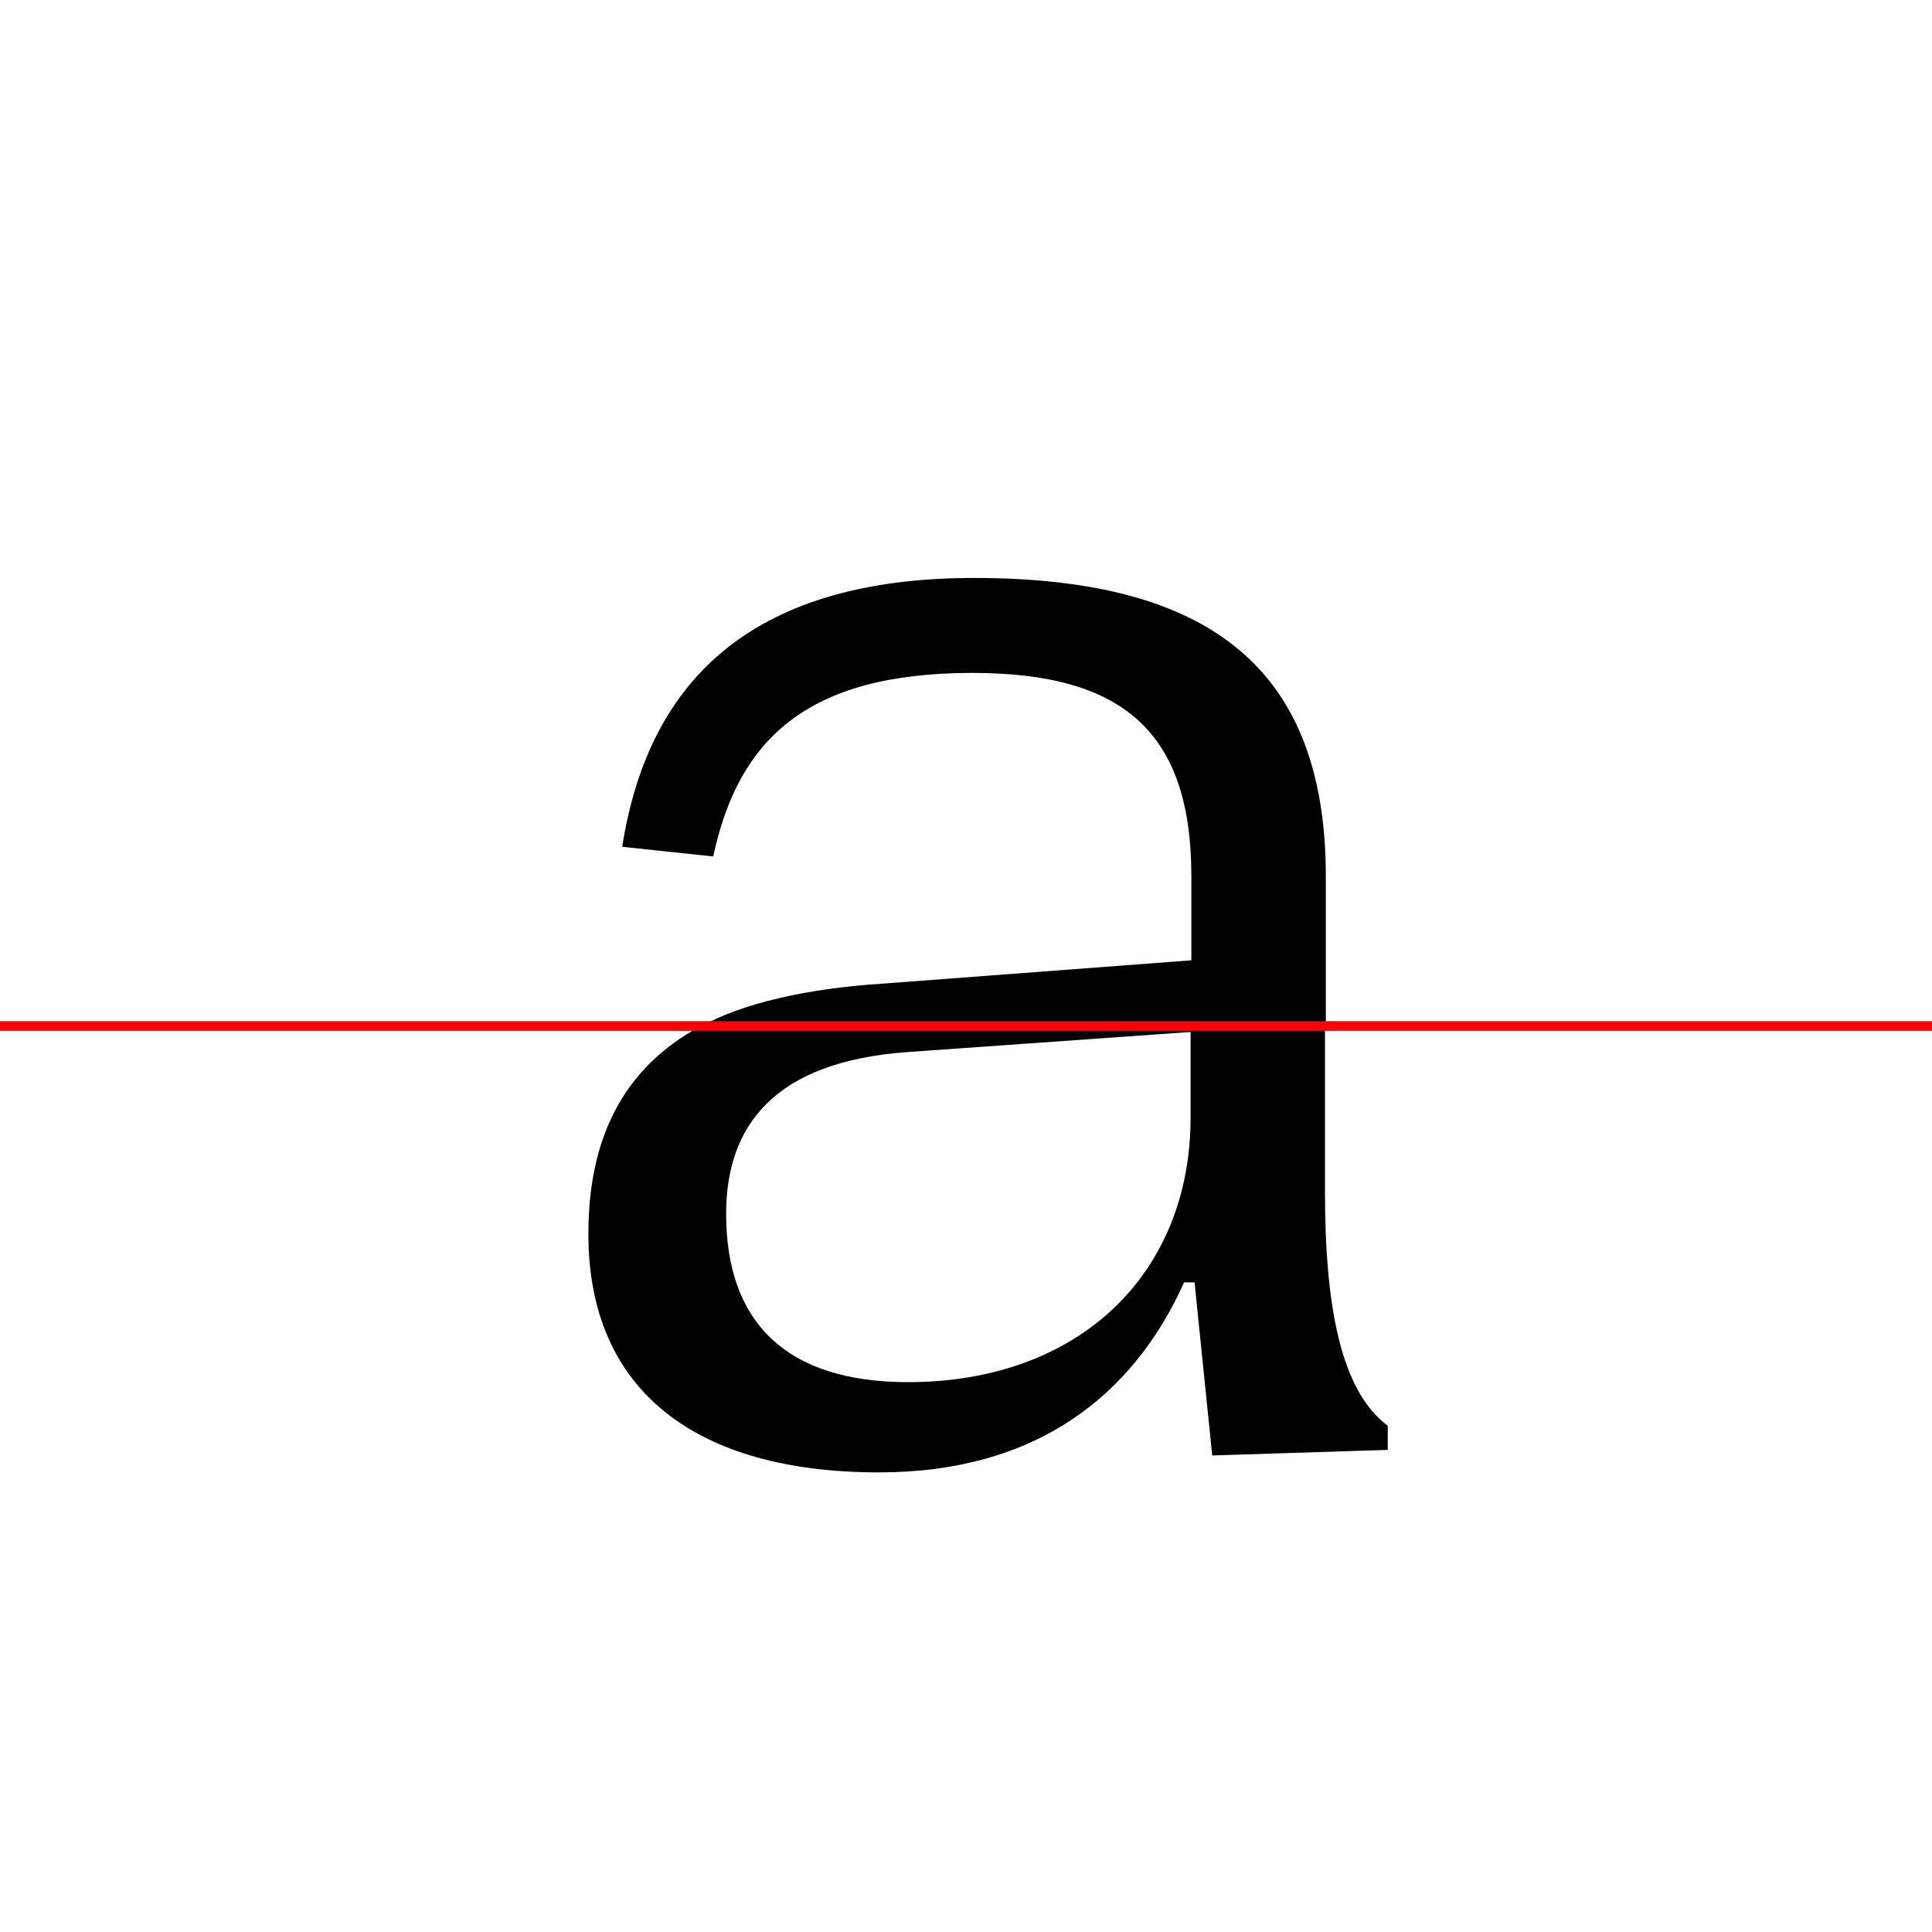 <?xml version="1.0" encoding="UTF-8"?>
<svg width="200" height="200" viewBox="0 0 200 200" version="1.1" xmlns="http://www.w3.org/2000/svg" xmlns:xlink="http://www.w3.org/1999/xlink">
 <rect x="0" y="0" width="200" height="200" fill="#333333" stroke="none"/>
 <path d="M0,0 l200,0 l0,200 l-200,0 Z M0,0" fill="rgb(255,255,255)" transform="matrix(1,0,0,-1,0,200)"/>
 <clipPath id="clip13">
  <path clip-rule="evenodd" d="M0,43.79 l200,0 l0,200 l-200,0 Z M0,43.79" transform="matrix(1,0,0,-1,0,150)"/>
 </clipPath>
 <g clip-path="url(#clip13)">
  <path d="M91.08,-2.42 c16.42,0,26.42,7.58,31.83,18.75 l1.0,0 l1.75,-16.83 l15.92,0.5 l0,1.67 c-3.25,5.33,-4.33,14.08,-4.33,25.0 l0,32.58 c0,21.33,-11.75,30.92,-36.42,30.92 c-23.75,0,-33.83,-11.33,-36.42,-27.83 l9.42,-1.0 c2.58,12.0,9.58,19.0,26.83,19.0 c15.67,0,22.67,-6.17,22.67,-21.08 l0,-8.67 l-32.0,-2.42 c-7.92,-0.5,-14.58,-2.08,-18.75,-4.42 c-8.08,-4.42,-11.58,-11.75,-11.58,-21.5 c0,-16.25,11.17,-24.67,30.08,-24.67 Z M94.08,7.67 c-12.67,0,-18.83,5.83,-18.83,16.33 c0,8.92,5.0,15.08,18.75,16.33 l29.33,2.58 l0,-8.58 c0,-15.83,-11.58,-26.67,-29.25,-26.67 Z M94.08,7.67" fill="rgb(0,0,0)" transform="matrix(1,0,0,-1,0,150)"/>
 </g>
 <clipPath id="clip14">
  <path clip-rule="evenodd" d="M0,-50 l200,0 l0,93.79 l-200,0 Z M0,-50" transform="matrix(1,0,0,-1,0,150)"/>
 </clipPath>
 <g clip-path="url(#clip14)">
  <path d="M91.0,-2.42 c16.33,0,26.33,8.0,31.58,19.67 l1.08,0 l1.83,-17.92 l18.17,0.58 l0,2.5 c-4.83,3.58,-6.5,12.25,-6.5,24.25 l0,32.58 c0,21.33,-11.75,30.92,-36.42,30.92 c-23.67,0,-33.58,-11.58,-36.25,-28.33 l7.33,-0.92 c2.67,12.92,10.17,20.33,28.75,20.33 c15.67,0,22.67,-6.5,22.67,-22.0 l0,-9.58 l-32.0,-1.83 c-7.92,-0.5,-14.75,-1.92,-18.75,-4.08 c-8.17,-4.42,-11.58,-11.83,-11.58,-21.5 c0,-16.25,11.17,-24.67,30.08,-24.67 Z M94.0,6.92 c-12.67,0,-18.83,6.25,-18.83,17.42 c0,9.08,4.92,15.75,18.75,16.75 l29.33,2.08 l0,-8.83 c0,-16.25,-11.58,-27.42,-29.25,-27.42 Z M94.0,6.92" fill="rgb(0,0,0)" transform="matrix(1,0,0,-1,0,150)"/>
 </g>
 <path d="M0,43.79 l200,0" fill="none" stroke="rgb(255,0,0)" stroke-width="1" transform="matrix(1,0,0,-1,0,150)"/>
</svg>